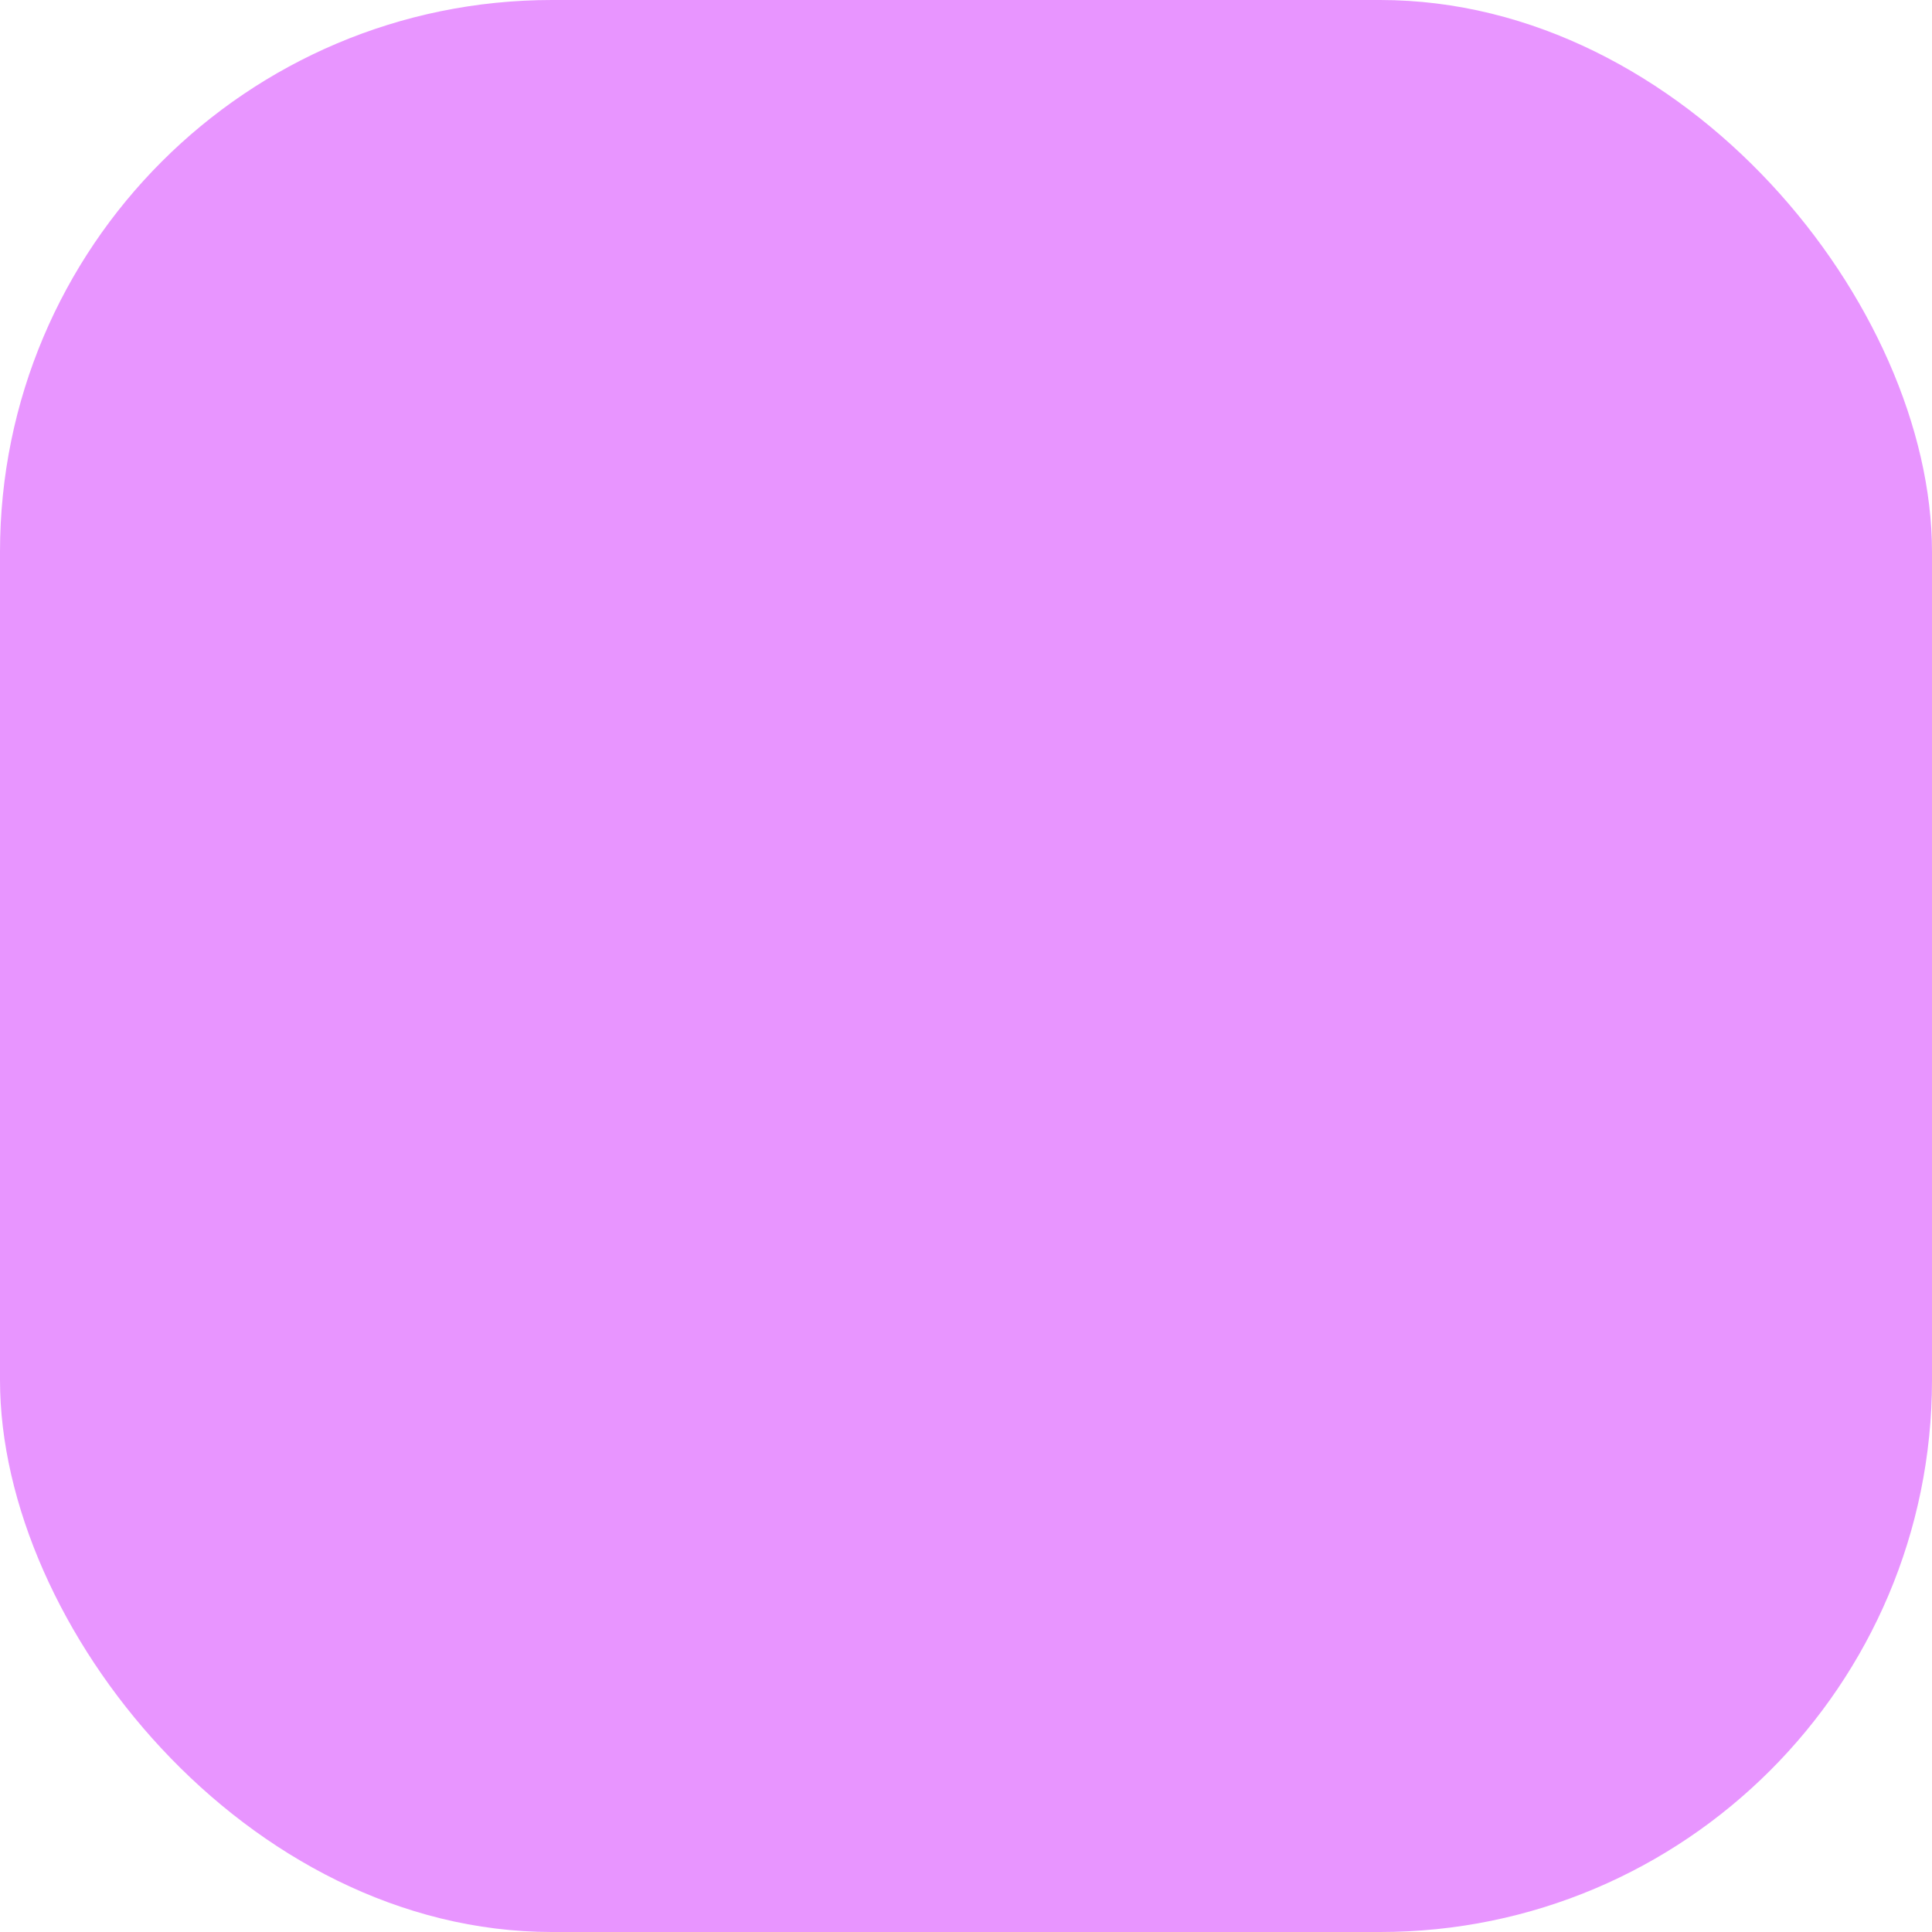 <?xml version="1.0" encoding="UTF-8" standalone="no"?>
<!-- Created with Inkscape (http://www.inkscape.org/) -->

<svg
   width="140"
   height="140"
   viewBox="0 0 37.042 37.042"
   version="1.1"
   id="svg5"
   inkscape:export-filename=".\hexagon.svg"
   inkscape:export-xdpi="192"
   inkscape:export-ydpi="192"
   sodipodi:docname="special.svg"
   inkscape:version="1.2 (dc2aedaf03, 2022-05-15)"
   xmlns:inkscape="http://www.inkscape.org/namespaces/inkscape"
   xmlns:sodipodi="http://sodipodi.sourceforge.net/DTD/sodipodi-0.dtd"
   xmlns="http://www.w3.org/2000/svg"
   xmlns:svg="http://www.w3.org/2000/svg">
  <sodipodi:namedview
     id="namedview7"
     pagecolor="#ffffff"
     bordercolor="#111111"
     borderopacity="1"
     inkscape:showpageshadow="0"
     inkscape:pageopacity="0"
     inkscape:pagecheckerboard="1"
     inkscape:deskcolor="#d1d1d1"
     inkscape:document-units="px"
     showgrid="false"
     inkscape:zoom="1.6857143"
     inkscape:cx="49.237288"
     inkscape:cy="70"
     inkscape:window-width="1366"
     inkscape:window-height="697"
     inkscape:window-x="-8"
     inkscape:window-y="-8"
     inkscape:window-maximized="1"
     inkscape:current-layer="svg5" />
  <defs
     id="defs2">
    <filter
       inkscape:collect="always"
       style="color-interpolation-filters:sRGB"
       id="filter6296"
       x="-0.238"
       y="-0.238"
       width="1.476"
       height="1.476">
      <feGaussianBlur
         inkscape:collect="always"
         stdDeviation="3.67"
         id="feGaussianBlur6298" />
    </filter>
  </defs>
  <rect
     style="display:inline;fill:#c804ff;fill-opacity:0.42;stroke-width:28.799;stroke-linecap:round;stroke-linejoin:round;filter:url(#filter6296)"
     id="rect3147-6"
     width="37.042"
     height="37.042"
     x="0"
     y="1.7763568e-15"
     rx="10.583"
     ry="10.583" />
</svg>
